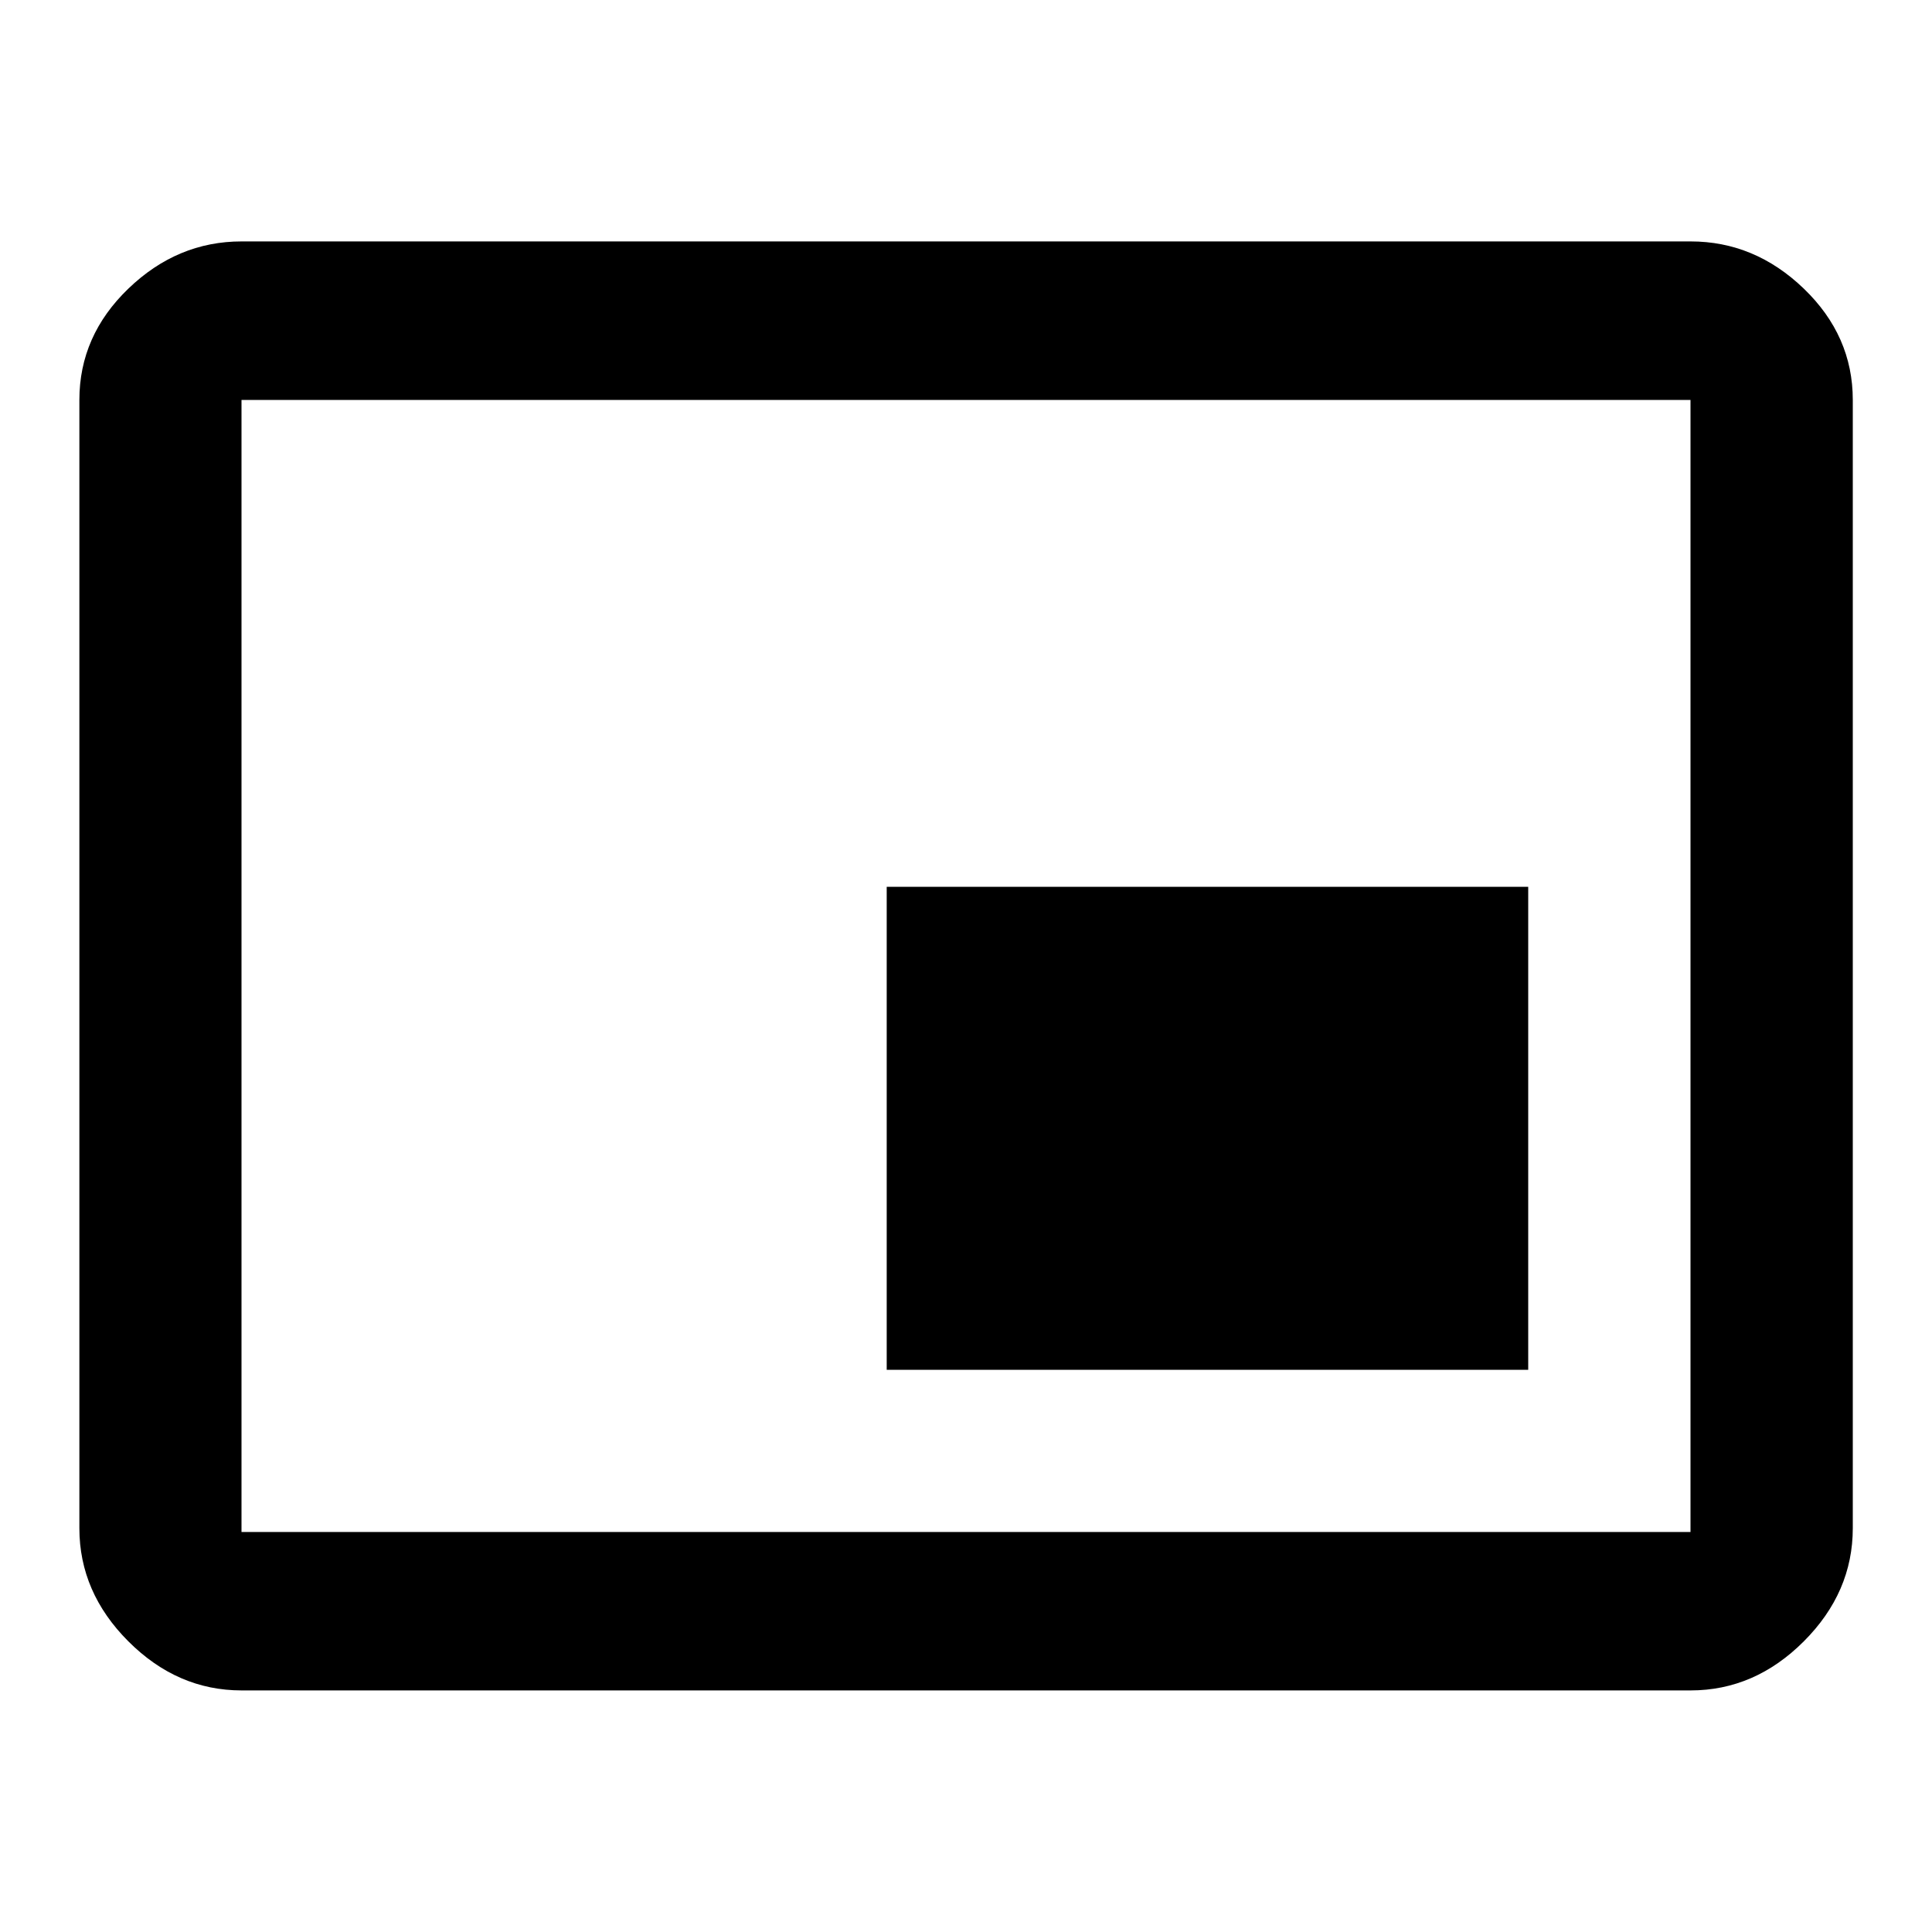 <svg t="1655881687207" viewBox="0 0 1024 1024" version="1.1" xmlns="http://www.w3.org/2000/svg" width="200" height="200"><path d="M896 811.989l0-600.021-768 0 0 600.021 768 0zM982.016 809.984q0 34.005-25.984 59.989t-59.989 25.984l-768 0q-34.005 0-59.989-25.984t-25.984-59.989l0-598.016q0-34.005 25.984-59.008t59.989-25.003l768 0q34.005 0 59.989 25.003t25.984 59.008l0 598.016zM809.984 470.016l0 256-340.011 0 0-256 340.011 0z" p-id="4652"></path></svg>